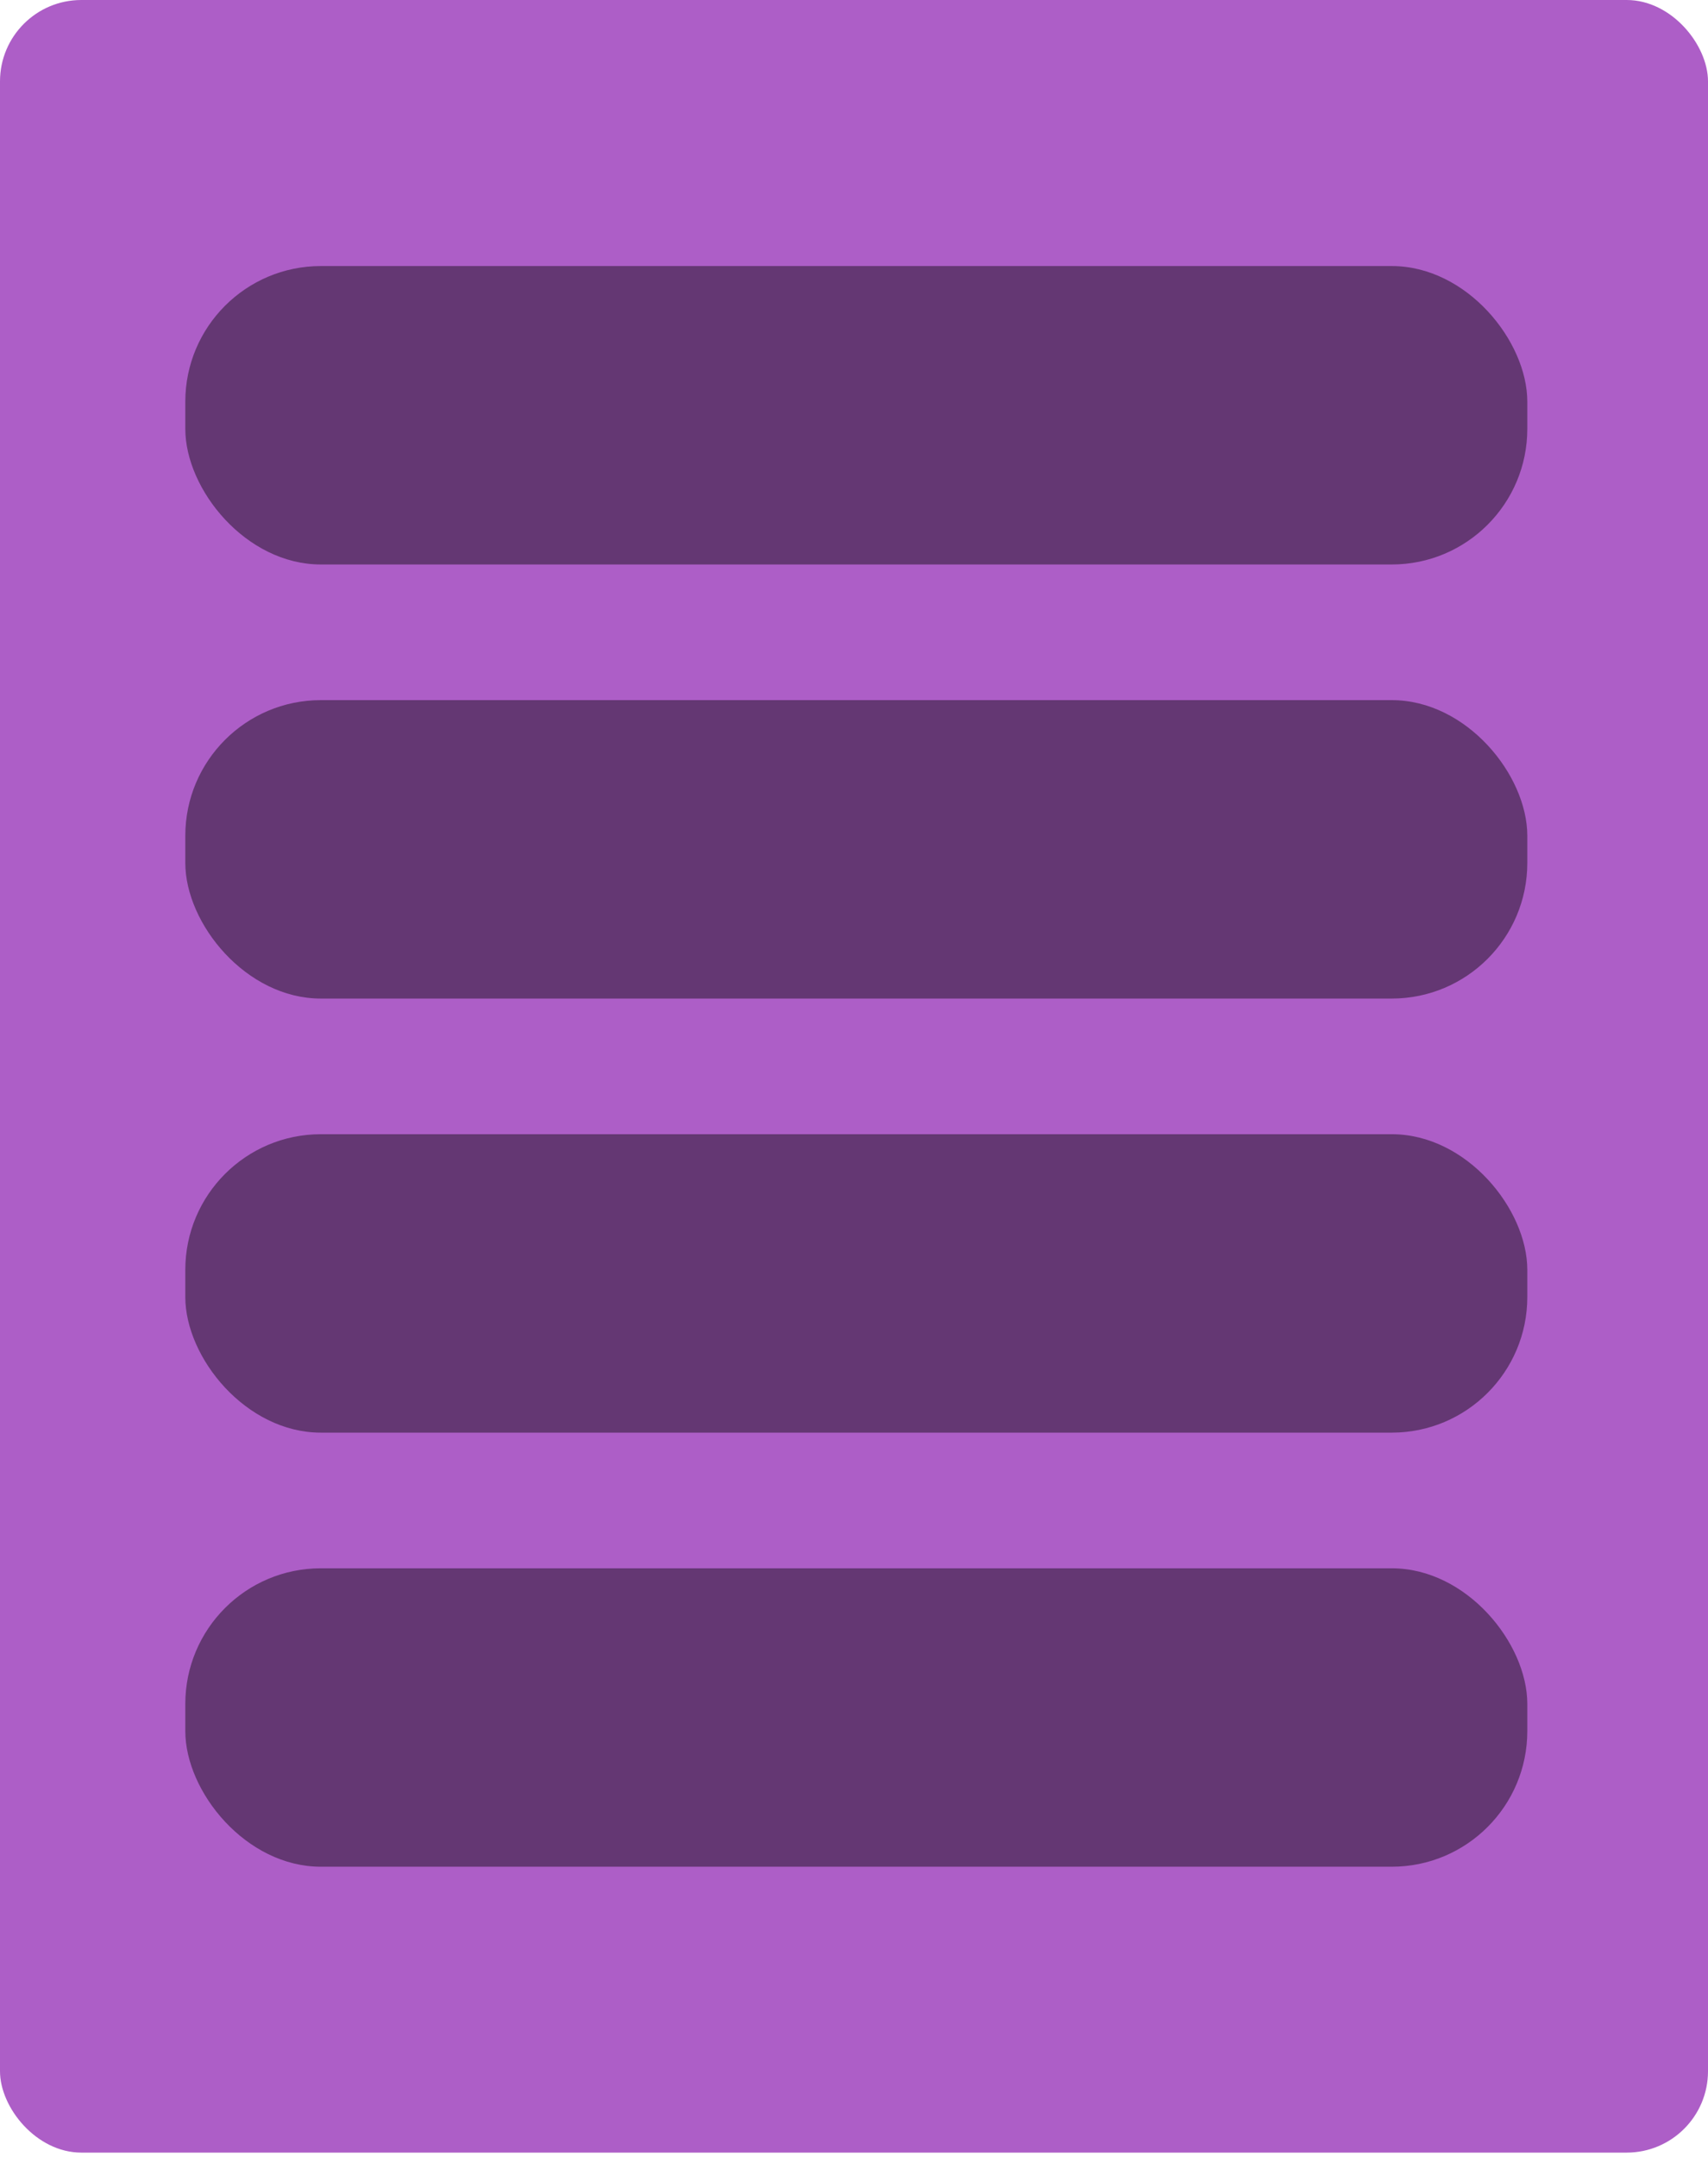 <svg width="252" height="318" viewBox="0 0 252 318" fill="none" xmlns="http://www.w3.org/2000/svg">
    <rect width="252" height="317.377" rx="12" fill="#AD5EC7"/>
    <rect x="27.34" y="39.226" width="198" height="44" rx="20" fill="#643773"/>
    <rect x="27.34" y="103.226" width="198" height="44" rx="20" fill="#643773"/>
    <rect x="27.34" y="167.226" width="198" height="44" rx="20" fill="#643773"/>
    <rect x="27.34" y="231.226" width="198" height="44" rx="20" fill="#643773"/>
</svg>
